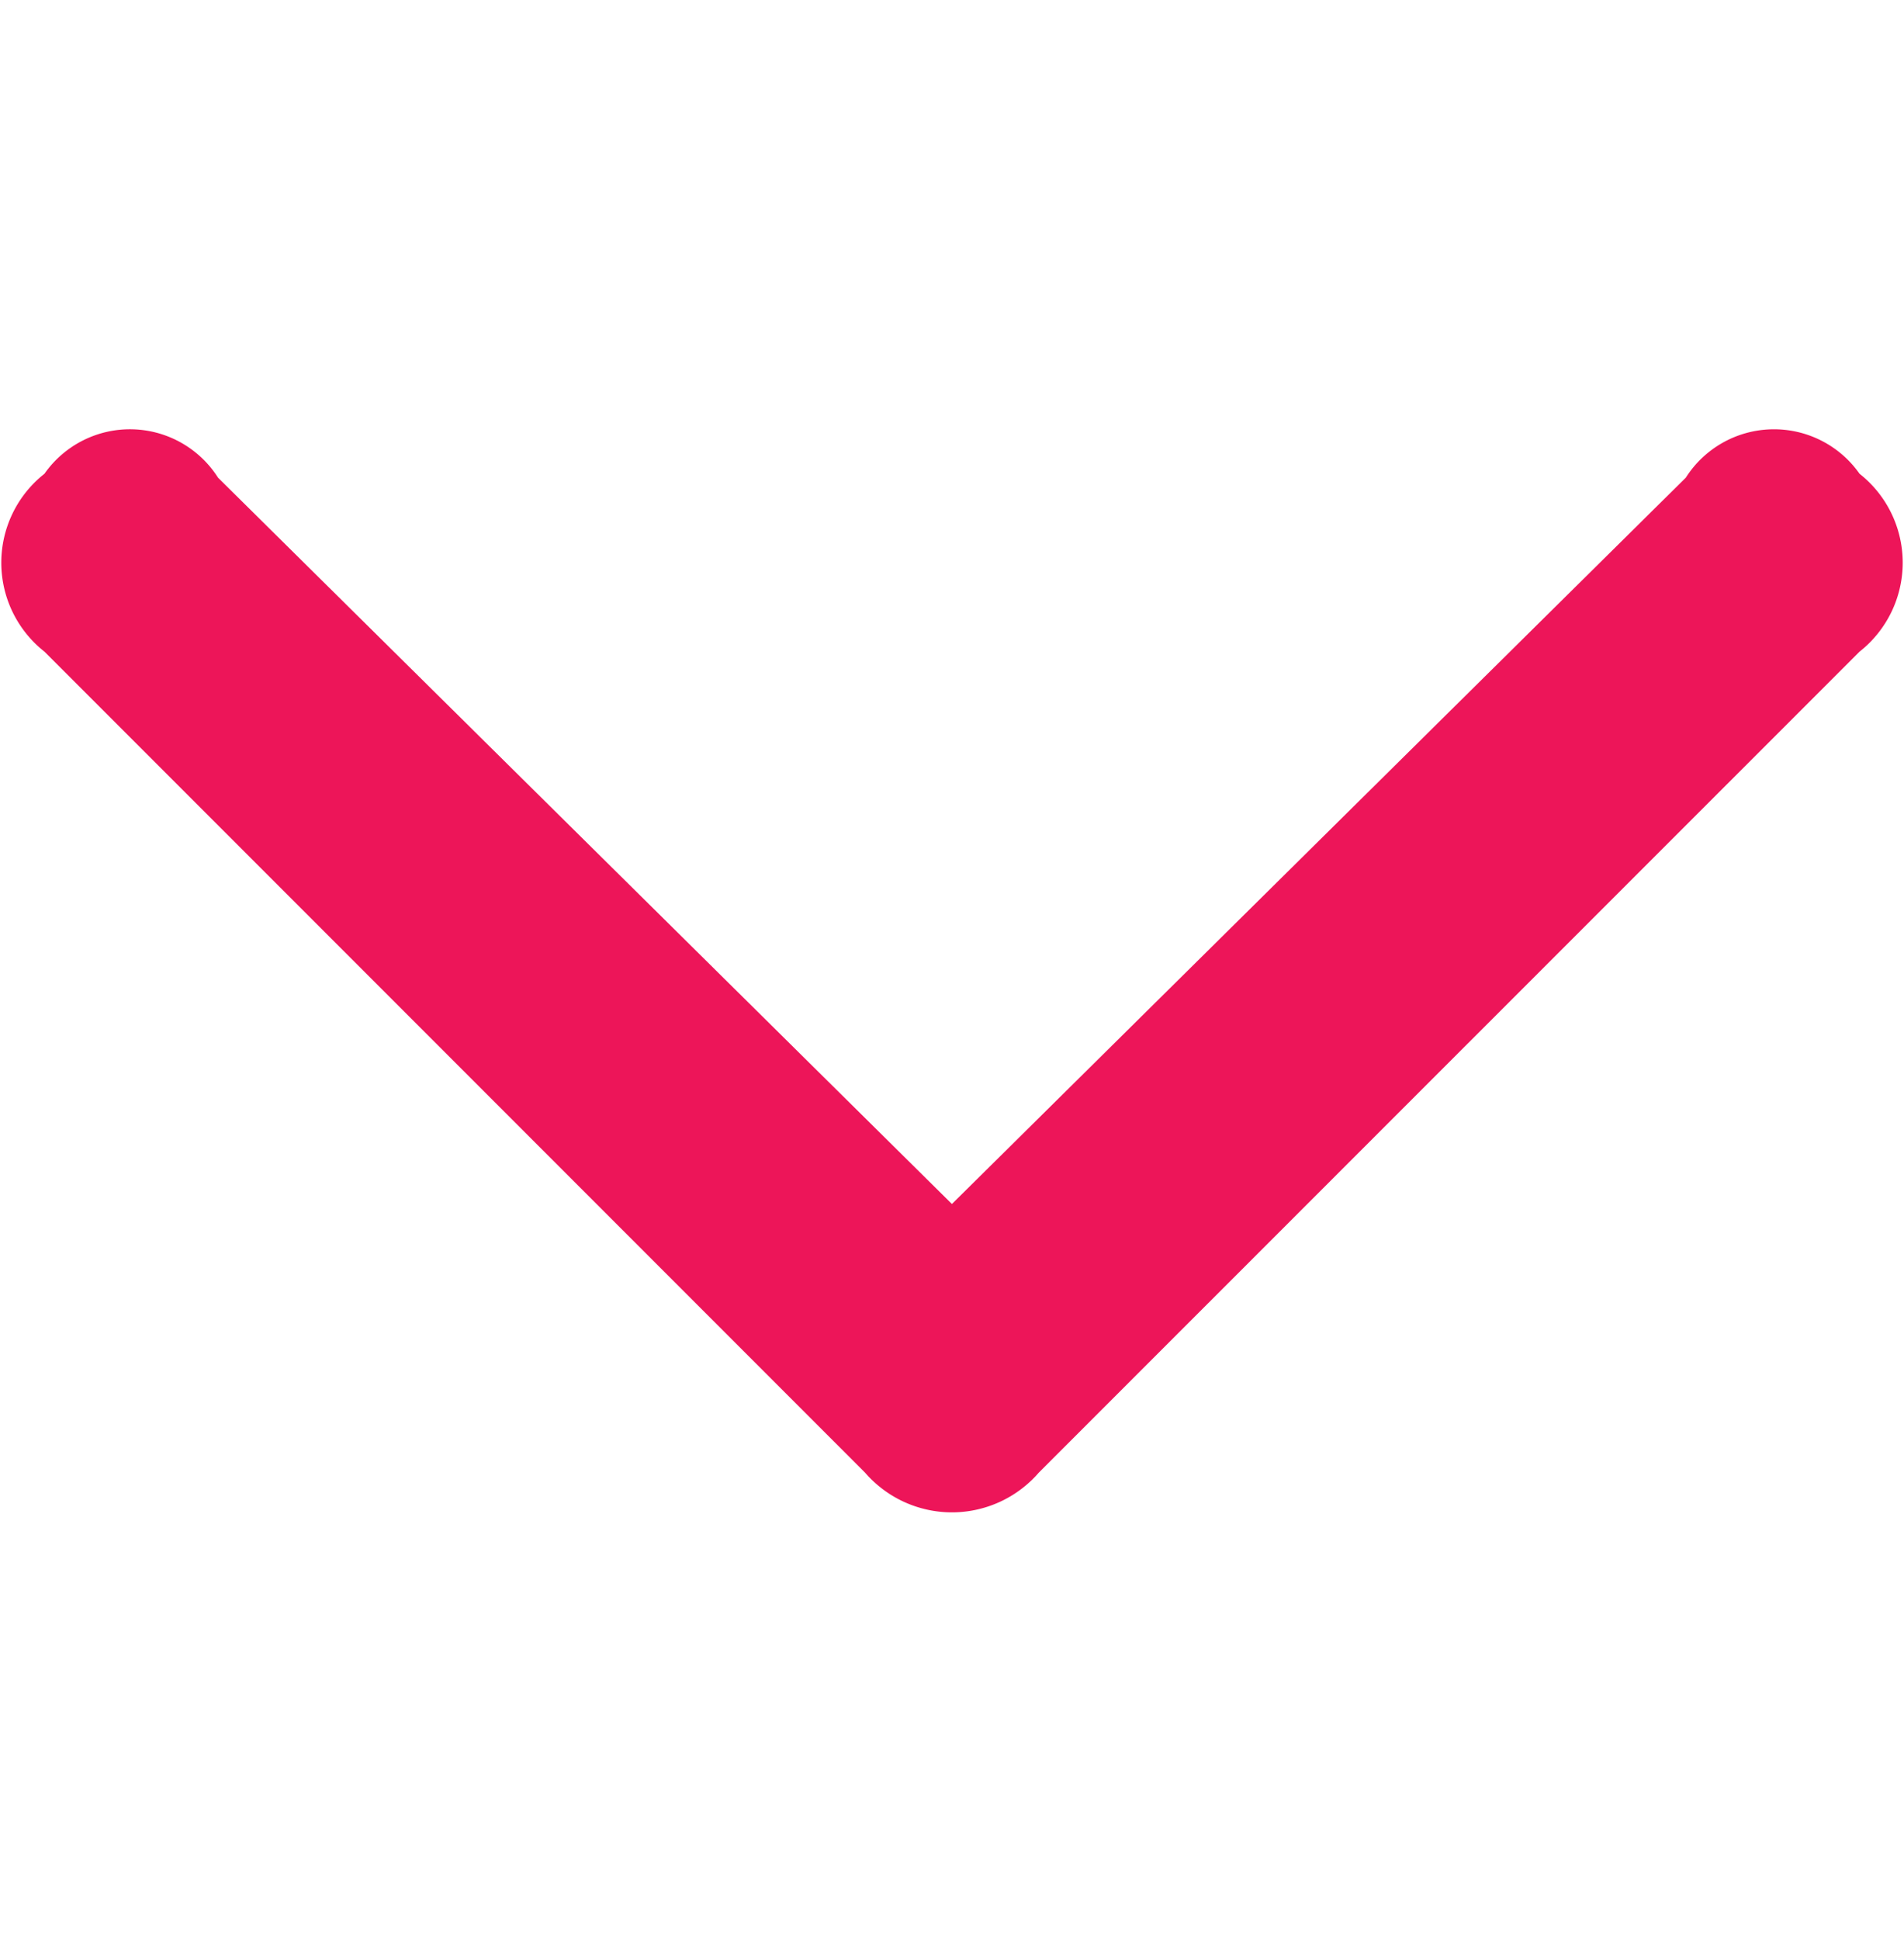 <svg xmlns="http://www.w3.org/2000/svg" width="11.781" height="12" viewBox="0 0 11.781 12">
  <defs>
    <style>
      .cls-1 {
        fill: #ed1559;
        fill-rule: evenodd;
      }
    </style>
  </defs>
  <path id="arrow" class="cls-1" d="M965.85,808.743a0.7,0.7,0,0,1,0,1.1l-5.079,5.078a0.711,0.711,0,0,1-1.074,0l-5.078-5.078a0.7,0.7,0,0,1,0-1.1,0.646,0.646,0,0,1,1.074.024l4.541,4.492,4.541-4.492A0.647,0.647,0,0,1,965.85,808.743Z" transform="translate(-954.344 -805.813)"/>
</svg>
